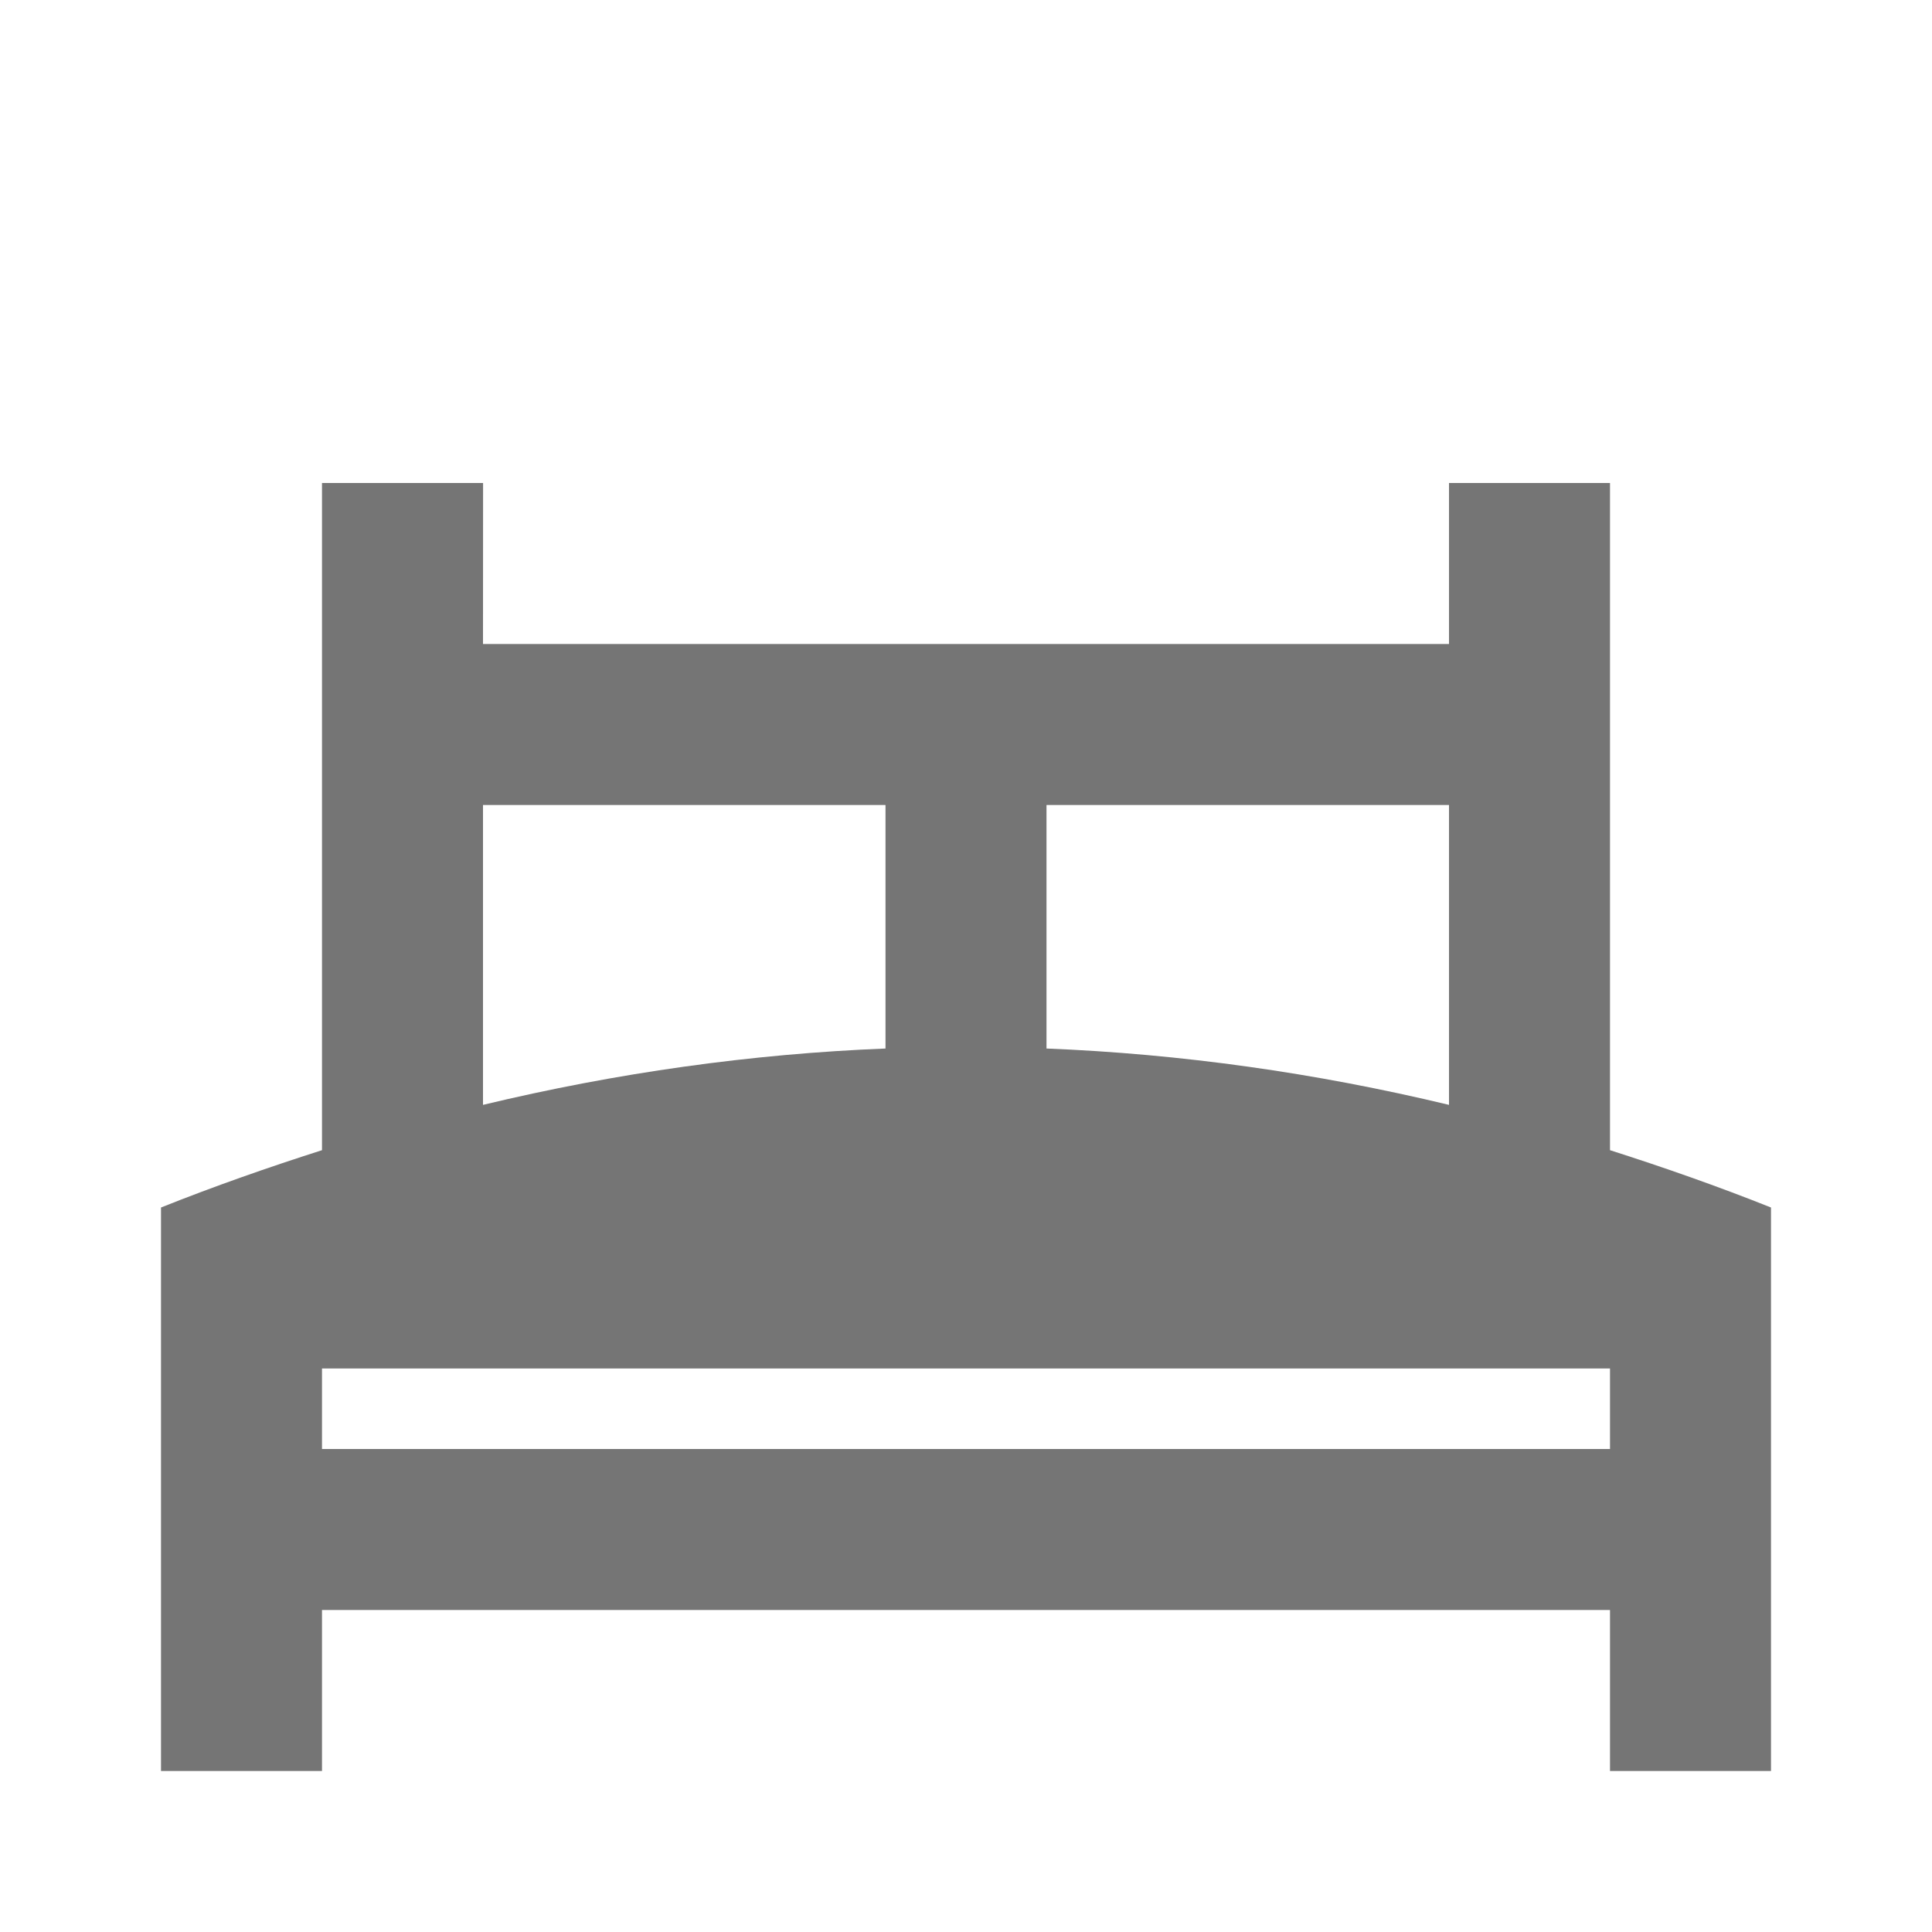 <?xml version="1.0" encoding="utf-8"?>
<!-- Generator: Adobe Illustrator 17.1.0, SVG Export Plug-In . SVG Version: 6.00 Build 0)  -->
<!DOCTYPE svg PUBLIC "-//W3C//DTD SVG 1.1//EN" "http://www.w3.org/Graphics/SVG/1.1/DTD/svg11.dtd">
<svg version="1.1" xmlns="http://www.w3.org/2000/svg" xmlns:xlink="http://www.w3.org/1999/xlink" x="0px" y="0px" width="24px"
	 height="24px" viewBox="0 0 24 24" enable-background="new 0 0 24 24" xml:space="preserve">
<g id="Frame_-_24px">
	<rect x="0" y="0.001" fill="none" width="24" height="24.001"/>
</g>
<g id="Filled_Icons">
	<path fill="#757575" d="M20,14.288V6h-2v2H6l0.001-2H4v8.288C3.333,14.501,2.667,14.734,2,15v7h2v-2h16v2h2v-7
		C21.333,14.734,20.667,14.501,20,14.288z M18,10v3.725c-1.667-0.4-3.333-0.633-5-0.7V10H18z M6,10h5v3.025
		c-1.667,0.067-3.333,0.3-5,0.7V10z M4,18v-1h16v1H4z"/>
</g>
</svg>
